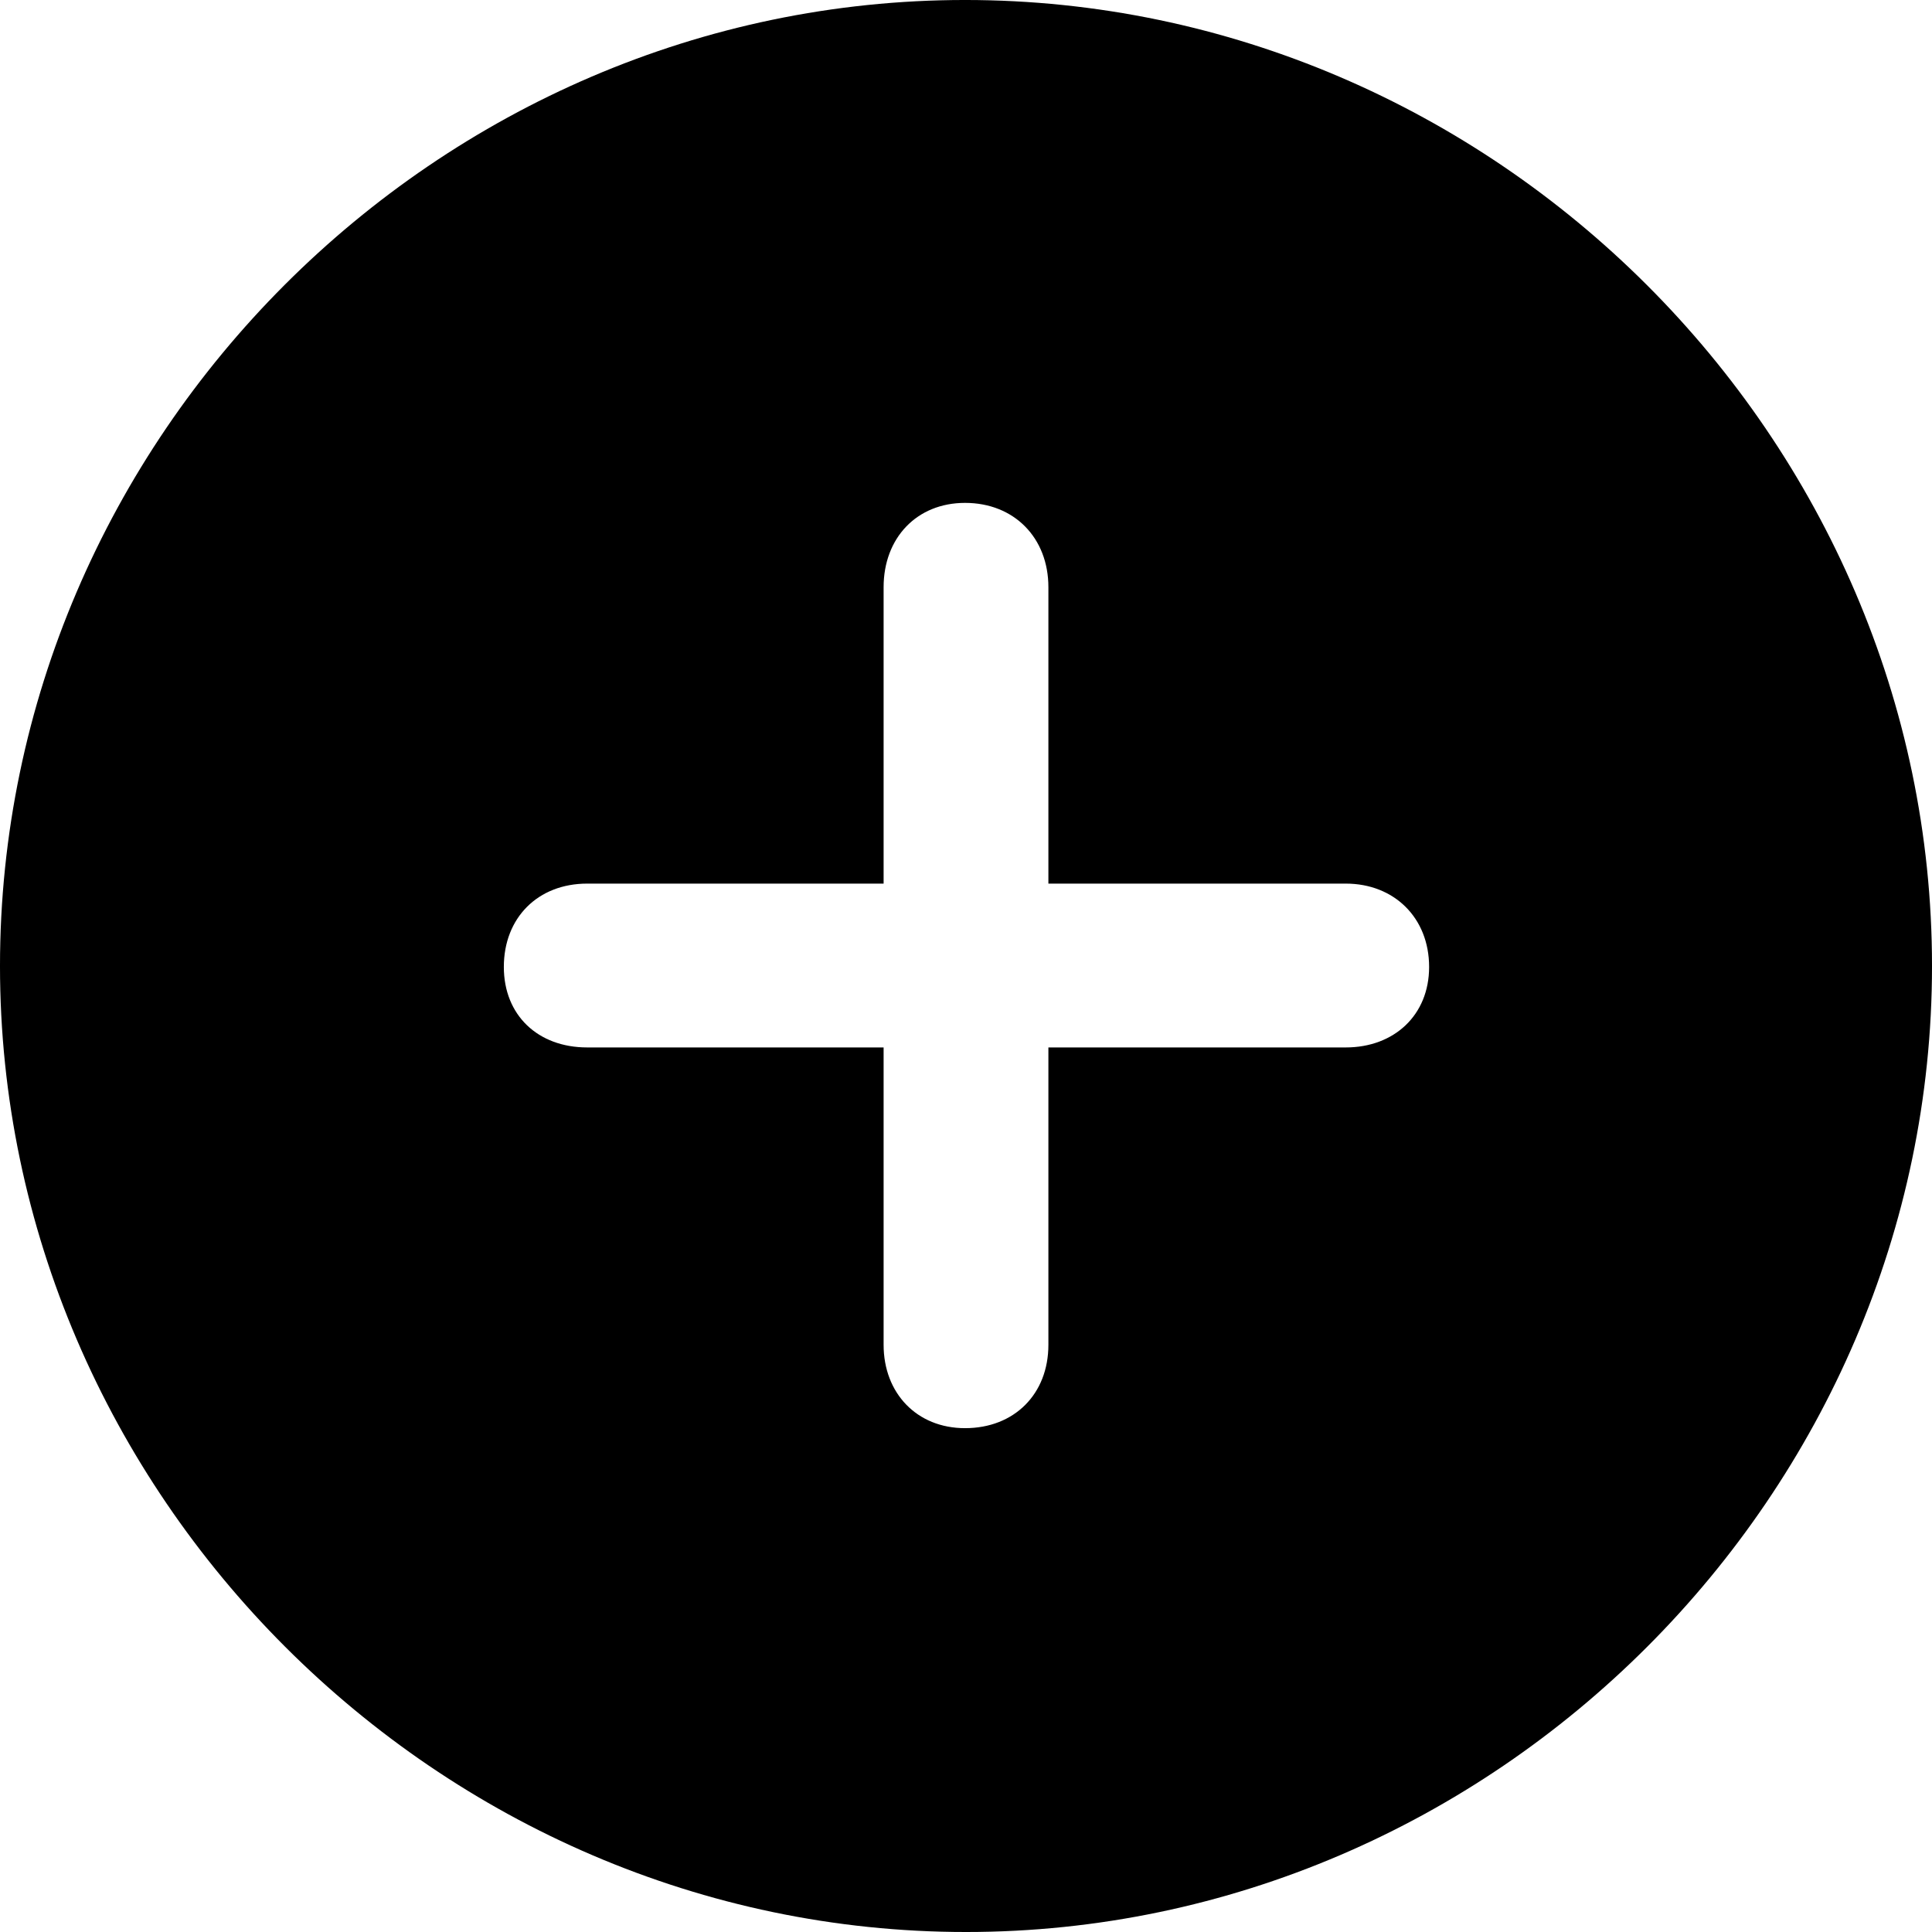 <?xml version="1.0" encoding="UTF-8" standalone="no"?>
<svg xmlns="http://www.w3.org/2000/svg"
     width="996.094" height="996.094"
     viewBox="0 0 996.094 996.094"
     fill="currentColor">
  <path d="M498.048 996.096C770.508 996.096 996.098 770.016 996.098 498.046C996.098 225.586 770.018 -0.004 497.558 -0.004C225.588 -0.004 -0.002 225.586 -0.002 498.046C-0.002 770.016 226.078 996.096 498.048 996.096ZM259.768 498.536C259.768 473.146 277.348 455.566 302.738 455.566H455.568V302.736C455.568 277.346 472.658 259.276 497.558 259.276C522.948 259.276 540.528 277.346 540.528 302.736V455.566H693.848C718.748 455.566 736.818 473.146 736.818 498.536C736.818 523.436 718.748 540.036 693.848 540.036H540.528V693.356C540.528 718.746 522.948 736.326 497.558 736.326C472.658 736.326 455.568 718.266 455.568 693.356V540.036H302.738C277.348 540.036 259.768 523.436 259.768 498.536Z"/>
</svg>